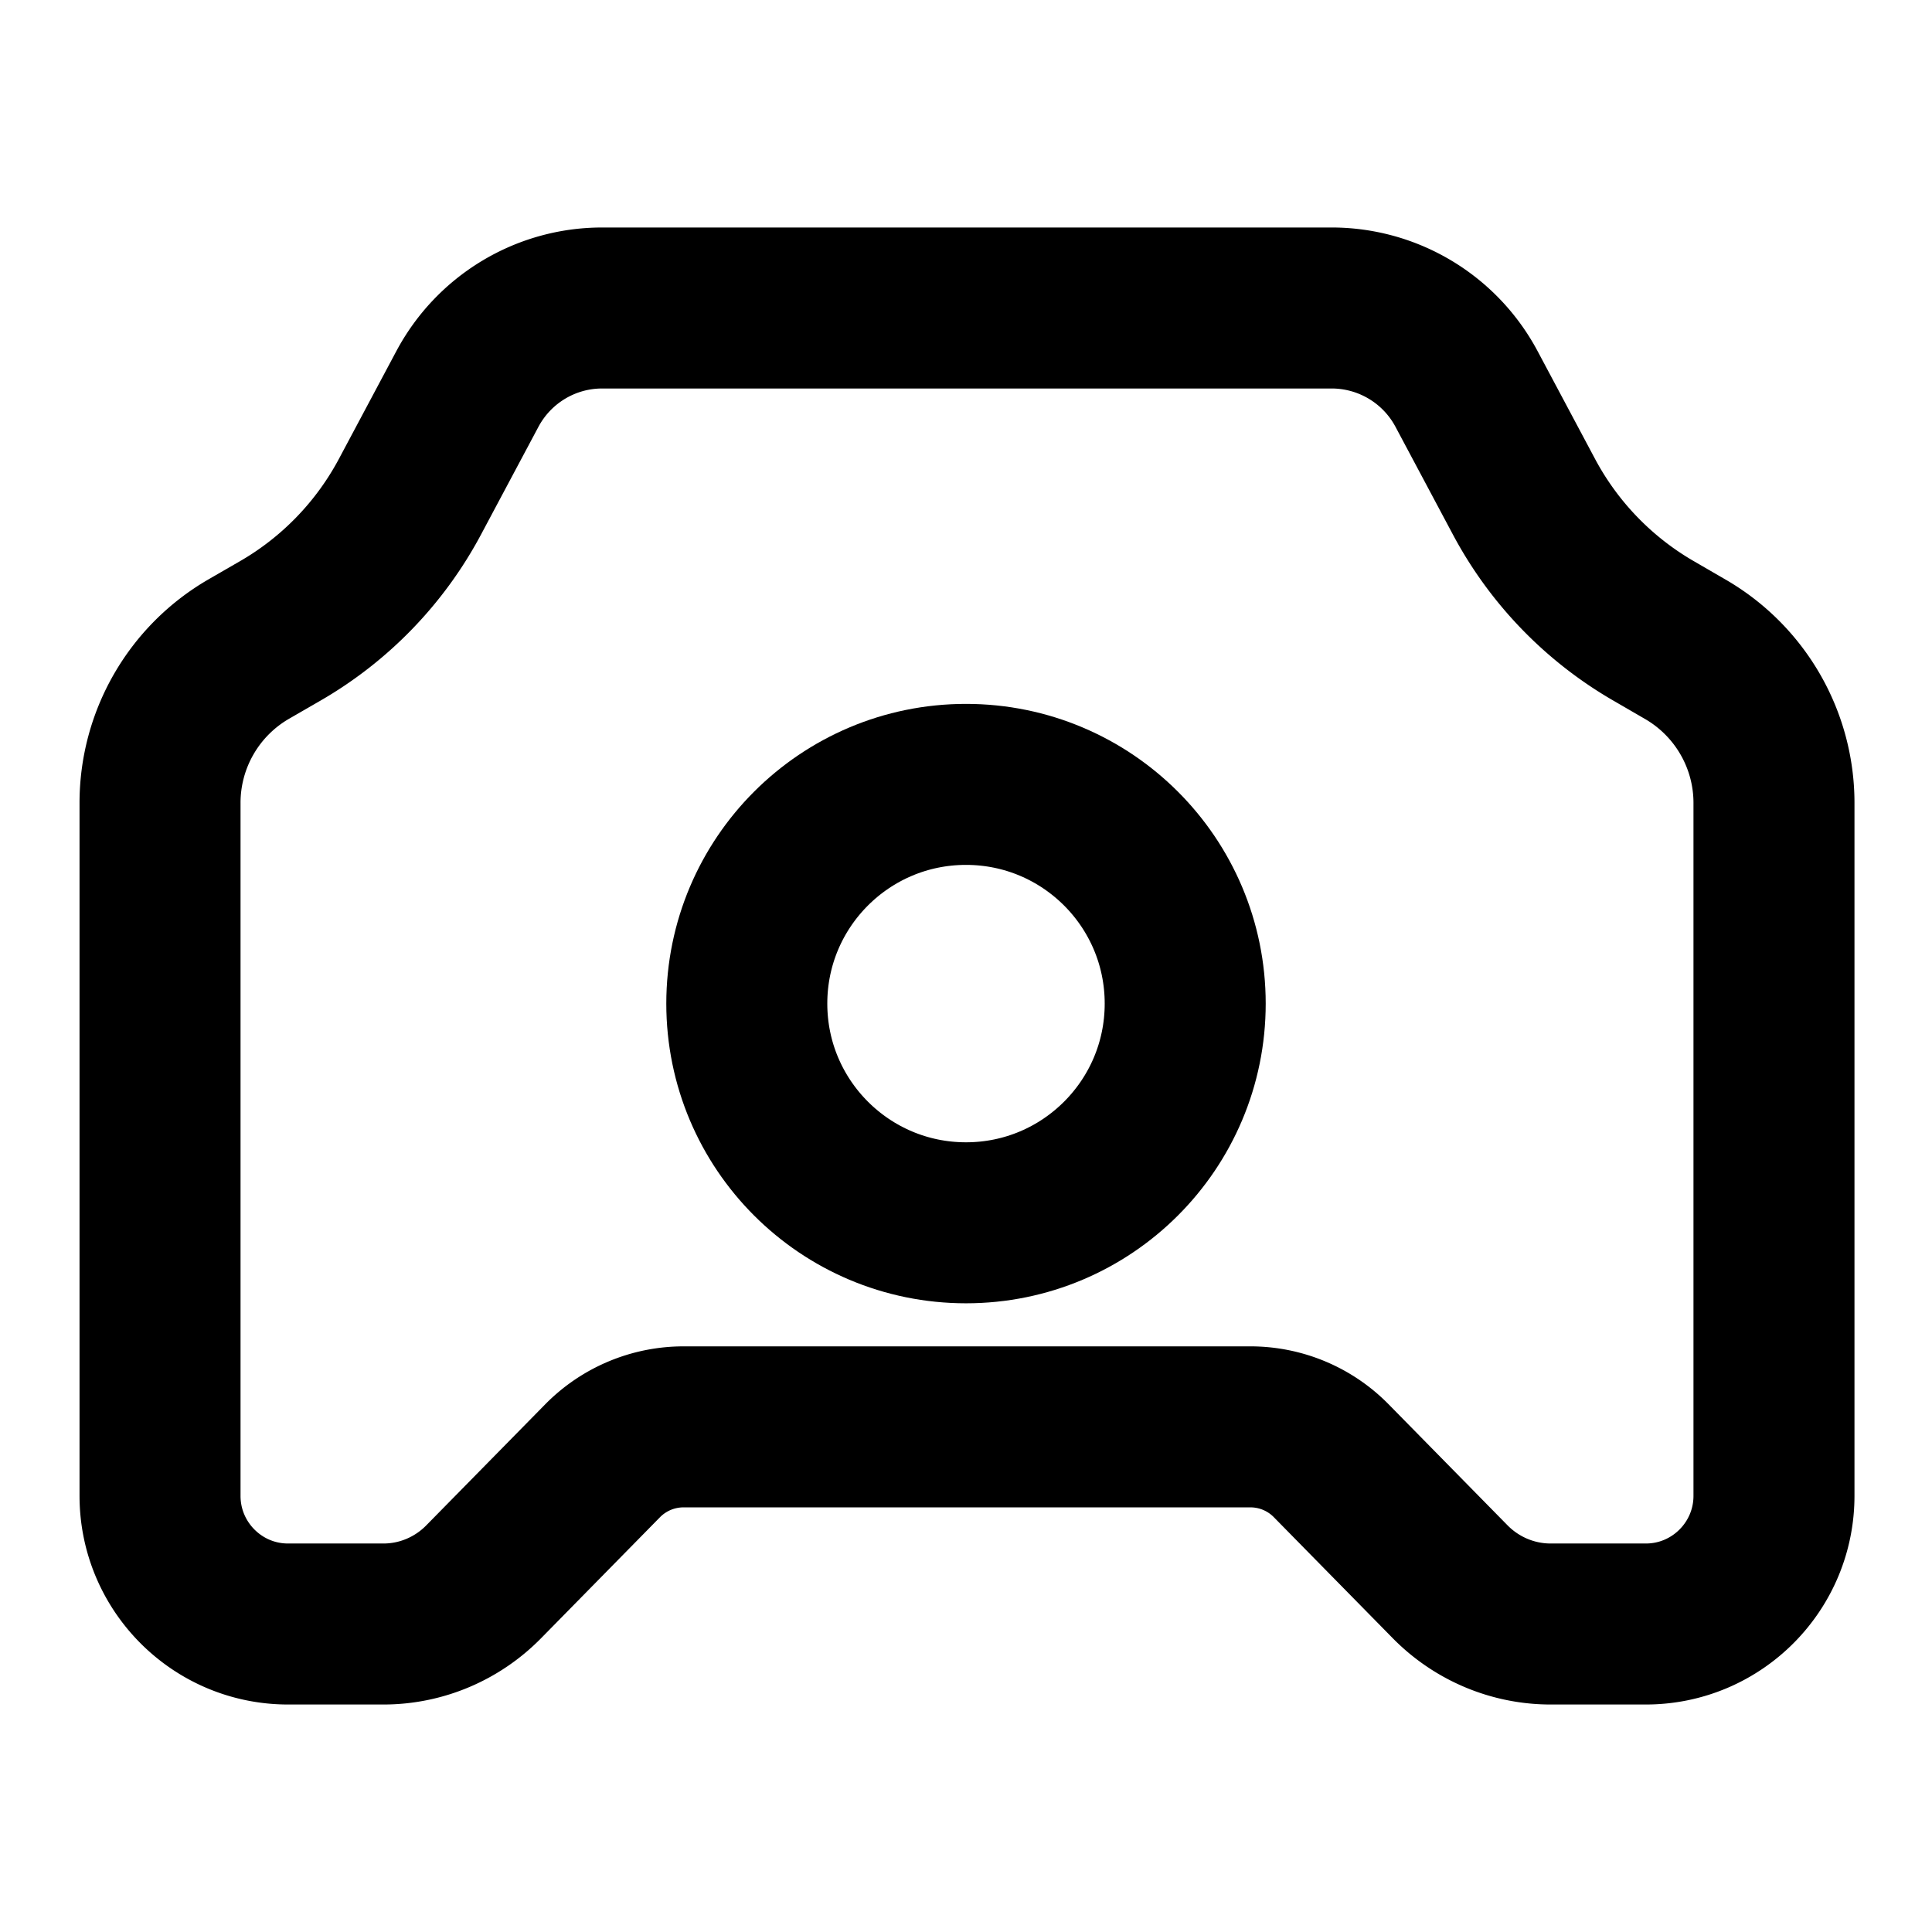 <svg xmlns="http://www.w3.org/2000/svg" viewBox="0 0 24 24" fill="none" stroke="currentColor" stroke-width="2"
    stroke-linecap="round" stroke-linejoin="round">
    <path style="font-variation-settings:normal"
        d="M7.48 3.826c-.702 0-1.345.388-1.675 1.008l-.711 1.334a4.214 4.214 0 0 1-1.614 1.67l-.388.224a2.207 2.207 0 0 0-1.104 1.913v8.607c0 .878.712 1.592 1.59 1.592h1.186c.468 0 .916-.19 1.244-.524l1.478-1.504c.266-.27.628-.421 1.006-.421h7.04c.378 0 .74.151 1.005.421l1.478 1.504c.329.334.778.524 1.247.524h1.183c.879 0 1.592-.714 1.592-1.592V9.975c0-.79-.422-1.518-1.106-1.912l-.388-.225a4.214 4.214 0 0 1-1.613-1.67l-.711-1.334a1.899 1.899 0 0 0-1.676-1.008z"
        stroke-linejoin="miter" />
    <circle cx="12" cy="12.467" r="2.723" />
</svg>